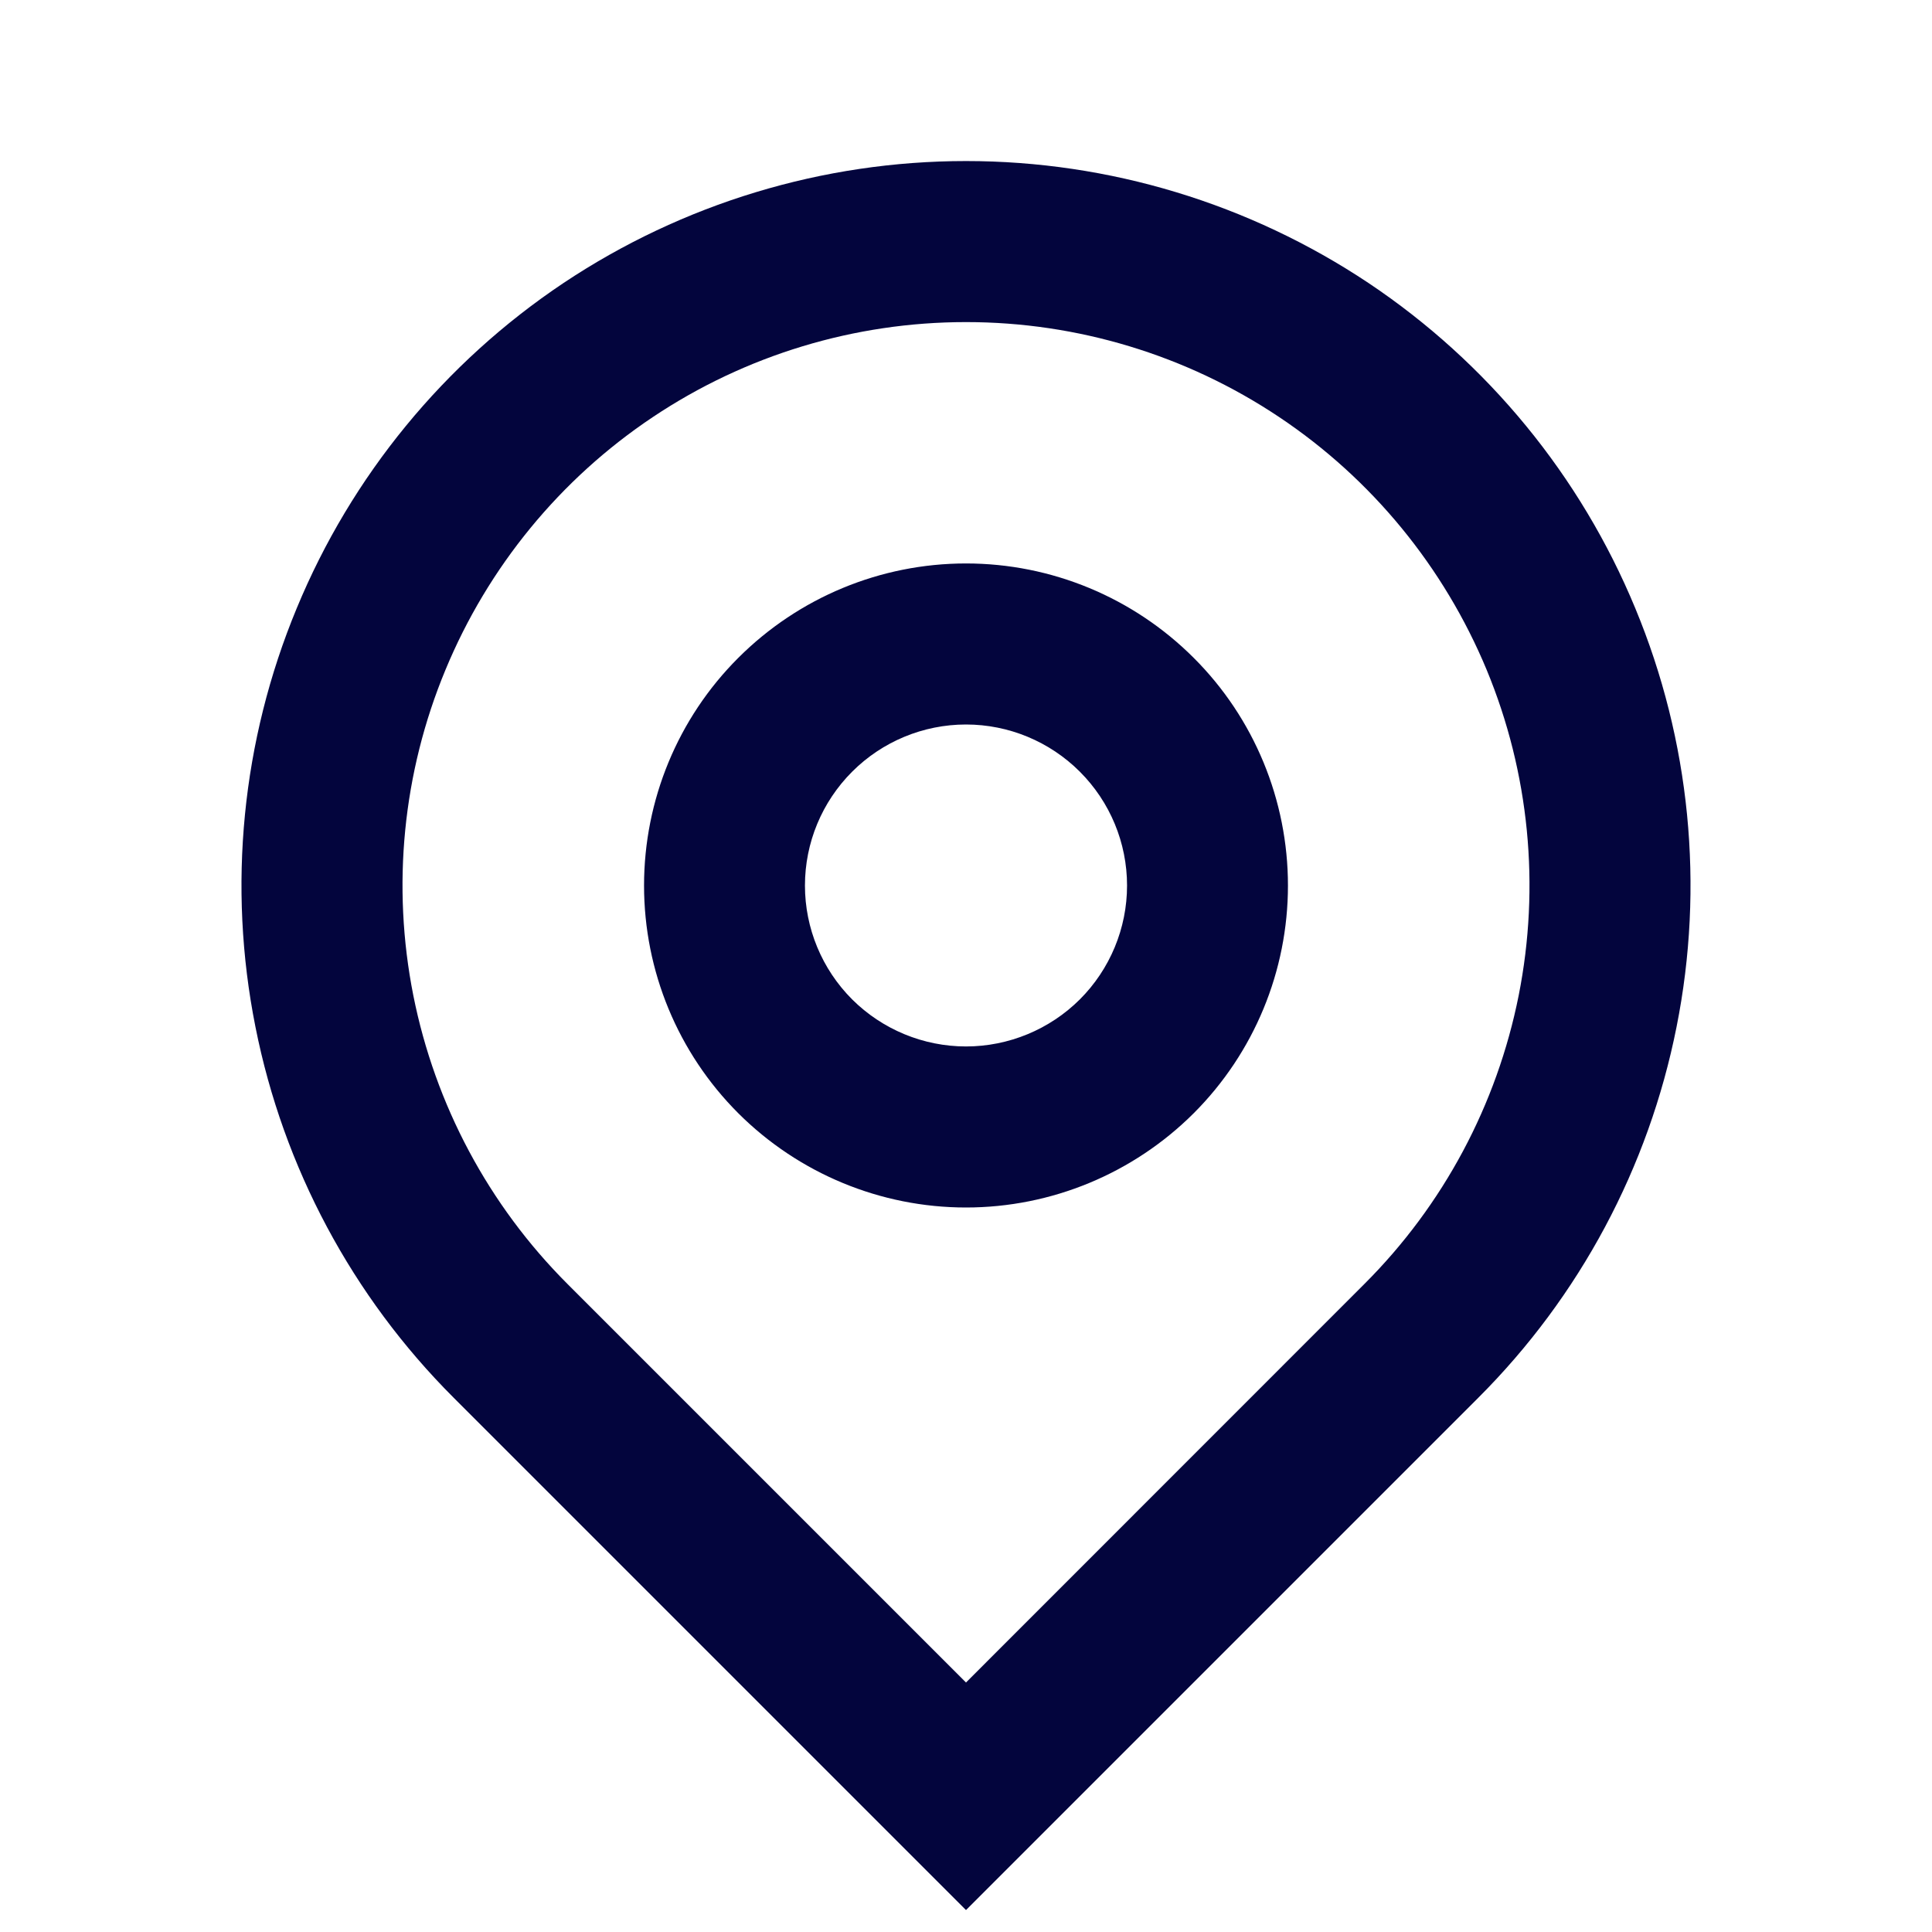 <svg width="14" height="14" viewBox="0 0 14 14" fill="none" xmlns="http://www.w3.org/2000/svg">
<g clip-path="url(#clip0_2376_57390)">
<path d="M7 12.192L9.887 9.304C10.459 8.733 10.847 8.006 11.005 7.213C11.162 6.421 11.082 5.6 10.773 4.854C10.463 4.108 9.94 3.47 9.269 3.022C8.597 2.573 7.808 2.334 7 2.334C6.192 2.334 5.403 2.573 4.731 3.022C4.06 3.47 3.537 4.108 3.228 4.854C2.918 5.6 2.838 6.421 2.995 7.213C3.153 8.006 3.541 8.733 4.112 9.304L7 12.192ZM7 13.841L3.288 10.129C2.553 9.395 2.053 8.459 1.851 7.441C1.648 6.423 1.752 5.367 2.15 4.408C2.547 3.448 3.22 2.628 4.083 2.051C4.947 1.475 5.962 1.167 7 1.167C8.038 1.167 9.053 1.475 9.917 2.051C10.78 2.628 11.453 3.448 11.85 4.408C12.248 5.367 12.352 6.423 12.149 7.441C11.947 8.459 11.447 9.395 10.712 10.129L7 13.841ZM7 7.583C7.309 7.583 7.606 7.46 7.825 7.242C8.044 7.023 8.167 6.726 8.167 6.417C8.167 6.107 8.044 5.811 7.825 5.592C7.606 5.373 7.309 5.25 7 5.25C6.691 5.25 6.394 5.373 6.175 5.592C5.956 5.811 5.833 6.107 5.833 6.417C5.833 6.726 5.956 7.023 6.175 7.242C6.394 7.46 6.691 7.583 7 7.583ZM7 8.75C6.381 8.75 5.788 8.504 5.35 8.067C4.912 7.629 4.667 7.036 4.667 6.417C4.667 5.798 4.912 5.204 5.35 4.767C5.788 4.329 6.381 4.083 7 4.083C7.619 4.083 8.212 4.329 8.65 4.767C9.088 5.204 9.333 5.798 9.333 6.417C9.333 7.036 9.088 7.629 8.65 8.067C8.212 8.504 7.619 8.75 7 8.75Z" fill="#03053D"/>
</g>
<defs>
<clipPath id="clip0_2376_57390">
<rect width="14" height="14" fill="white"/>
</clipPath>
</defs>
</svg>
